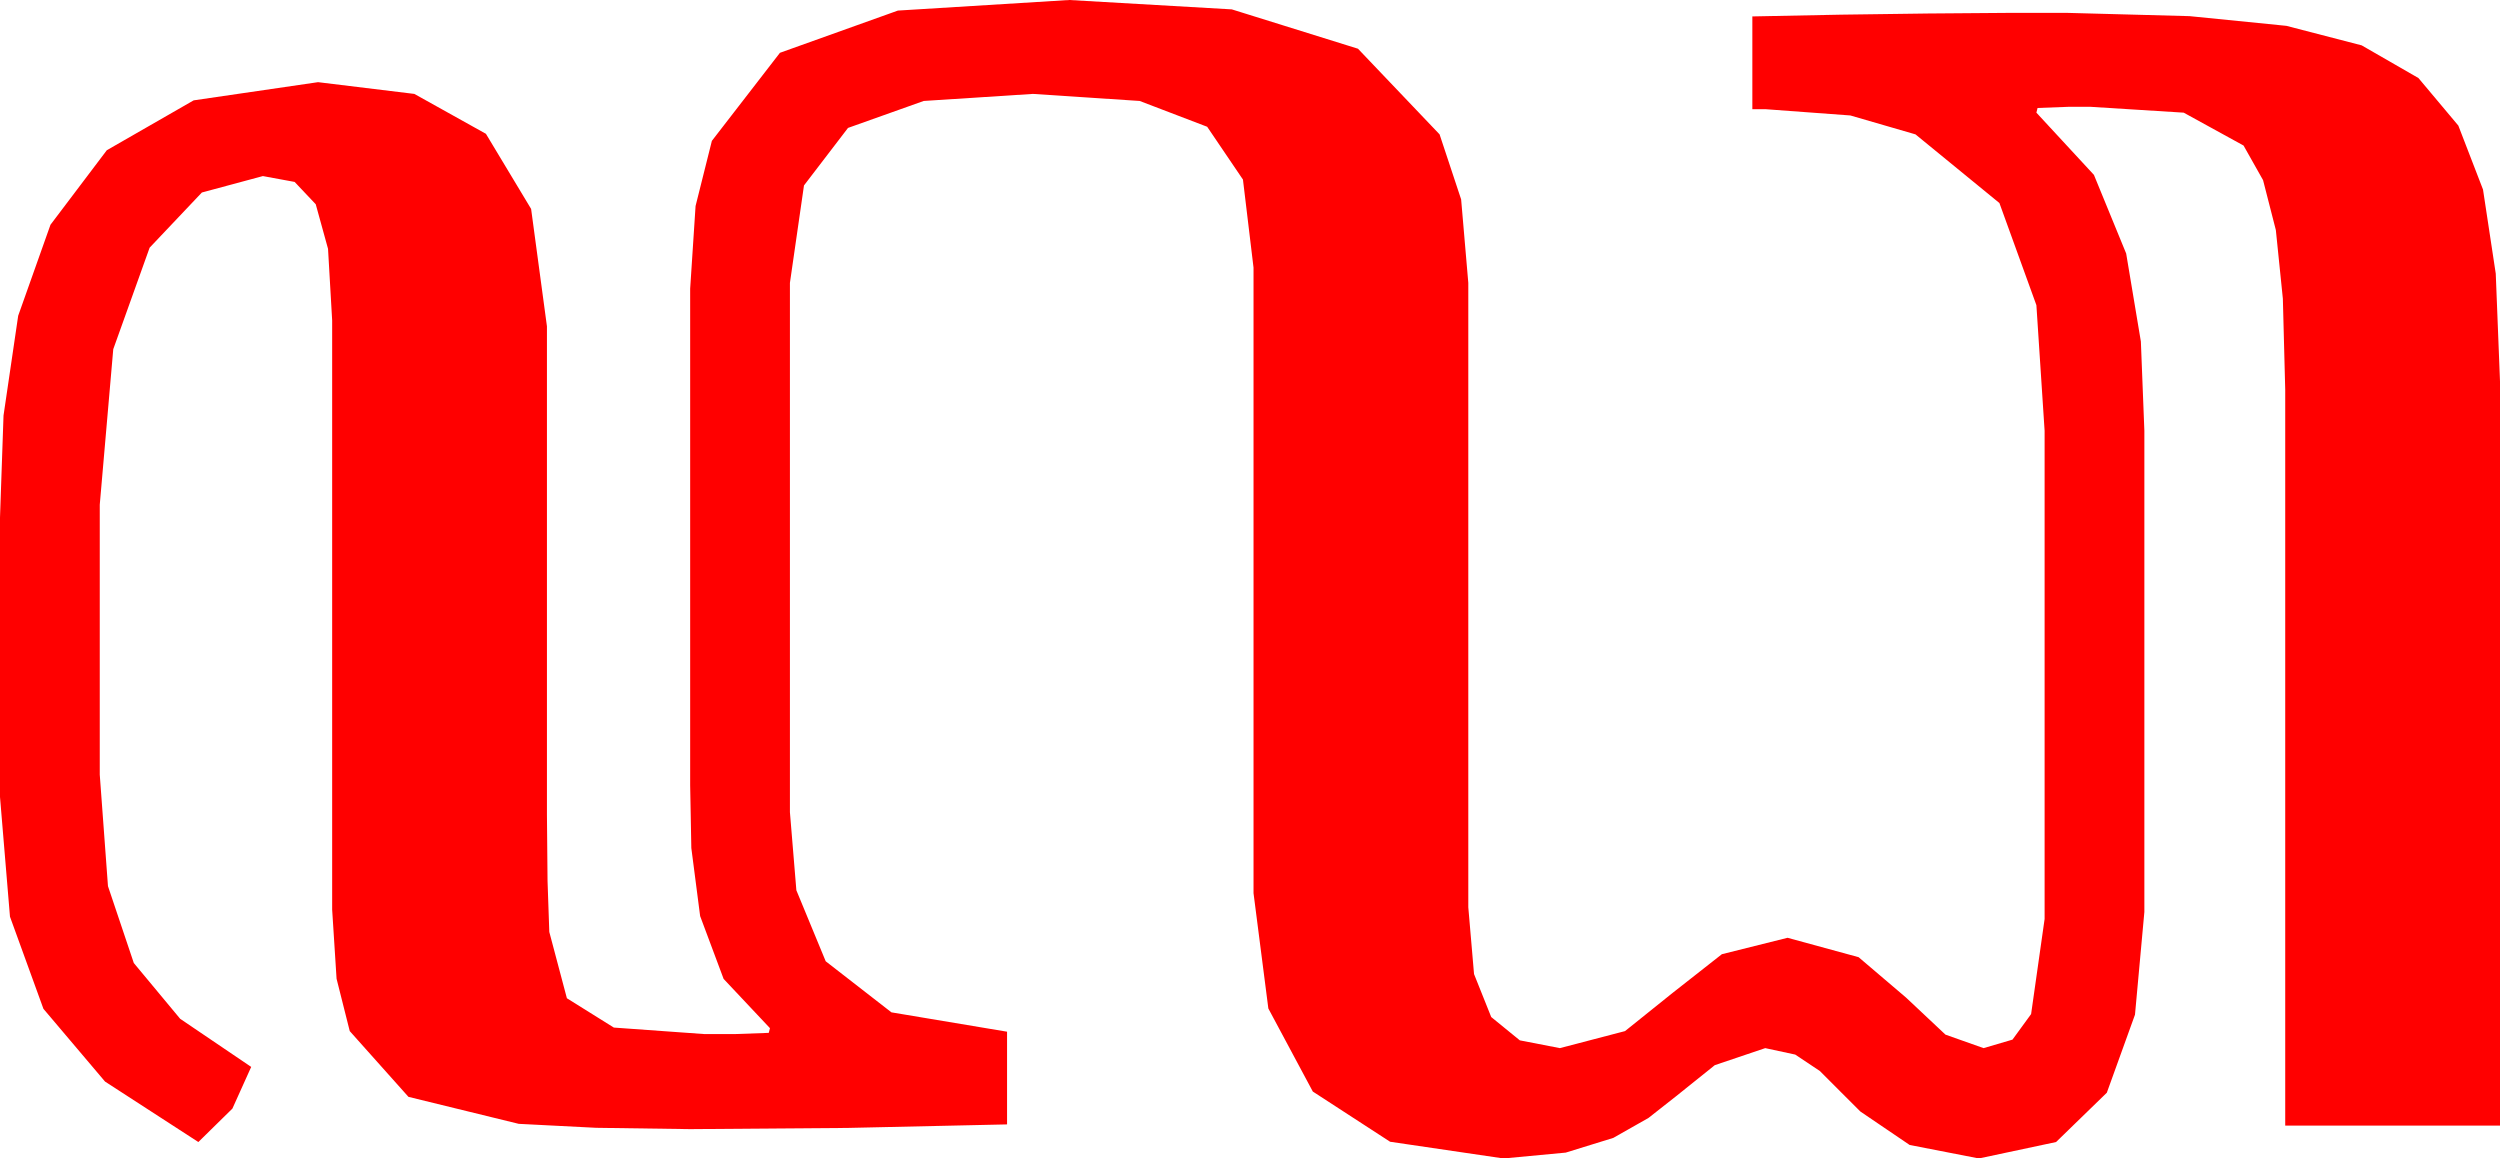<?xml version="1.0" encoding="utf-8"?>
<!DOCTYPE svg PUBLIC "-//W3C//DTD SVG 1.1//EN" "http://www.w3.org/Graphics/SVG/1.1/DTD/svg11.dtd">
<svg width="62.402" height="28.916" xmlns="http://www.w3.org/2000/svg" xmlns:xlink="http://www.w3.org/1999/xlink" xmlns:xml="http://www.w3.org/XML/1998/namespace" version="1.1">
  <g>
    <g>
      <path style="fill:#FF0000;fill-opacity:1" d="M26.689,0L30.747,0.234 33.896,1.216 35.933,3.354 36.471,4.977 36.65,7.061 36.65,22.646 36.793,24.313 37.222,25.386 37.936,25.968 38.936,26.162 40.562,25.737 41.748,24.785 42.979,23.818 44.619,23.408 46.392,23.892 47.578,24.902 48.56,25.825 49.512,26.162 50.233,25.95 50.698,25.312 51.035,22.939 51.035,10.752 50.83,7.617 49.907,5.068 47.812,3.354 46.187,2.882 44.062,2.725 43.74,2.725 43.74,0.41 45.952,0.366 48.12,0.337 50.068,0.322 51.621,0.322 54.653,0.403 57.07,0.645 58.949,1.132 60.366,1.948 61.362,3.135 61.978,4.731 62.296,6.83 62.402,9.521 62.402,28.096 57.041,28.096 57.041,9.727 56.982,7.456 56.807,5.742 56.488,4.497 56.001,3.633 54.507,2.812 52.178,2.666 51.636,2.666 50.859,2.695 50.83,2.812 52.266,4.365 53.071,6.328 53.438,8.525 53.525,10.752 53.525,22.764 53.291,25.327 52.588,27.275 51.321,28.506 49.395,28.916 47.666,28.579 46.436,27.744 45.952,27.261 45.425,26.733 44.81,26.323 44.062,26.162 42.803,26.587 41.836,27.363 41.147,27.905 40.269,28.403 39.082,28.77 37.529,28.916 34.698,28.499 32.769,27.246 31.659,25.173 31.289,22.295 31.289,6.68 31.025,4.482 30.132,3.164 28.447,2.52 25.781,2.344 23.057,2.52 21.167,3.193 20.068,4.629 19.717,7.061 19.717,20.273 19.878,22.222 20.61,23.994 22.251,25.269 25.137,25.752 25.137,28.066 21.152,28.154 17.227,28.184 14.883,28.151 12.949,28.052 10.195,27.378 8.73,25.737 8.401,24.43 8.291,22.705 8.291,7.998 8.188,6.211 7.881,5.098 7.354,4.541 6.562,4.395 5.039,4.805 3.735,6.182 2.827,8.716 2.49,12.598 2.49,19.336 2.695,22.119 3.34,24.038 4.497,25.43 6.27,26.631 5.801,27.671 4.951,28.506 2.622,26.997 1.084,25.181 0.249,22.881 0,19.893 0,12.92 0.088,10.371 0.454,7.881 1.26,5.61 2.666,3.75 4.834,2.505 7.939,2.051 10.342,2.344 12.129,3.34 13.257,5.215 13.652,8.145 13.652,20.332 13.667,21.987 13.711,23.262 14.15,24.917 15.322,25.649 17.578,25.811 18.354,25.811 19.189,25.781 19.219,25.664 18.062,24.434 17.476,22.866 17.256,21.167 17.227,19.6 17.227,7.207 17.362,5.142 17.769,3.516 19.468,1.318 22.412,0.264 26.689,0z" />
    </g>
  </g>
</svg>